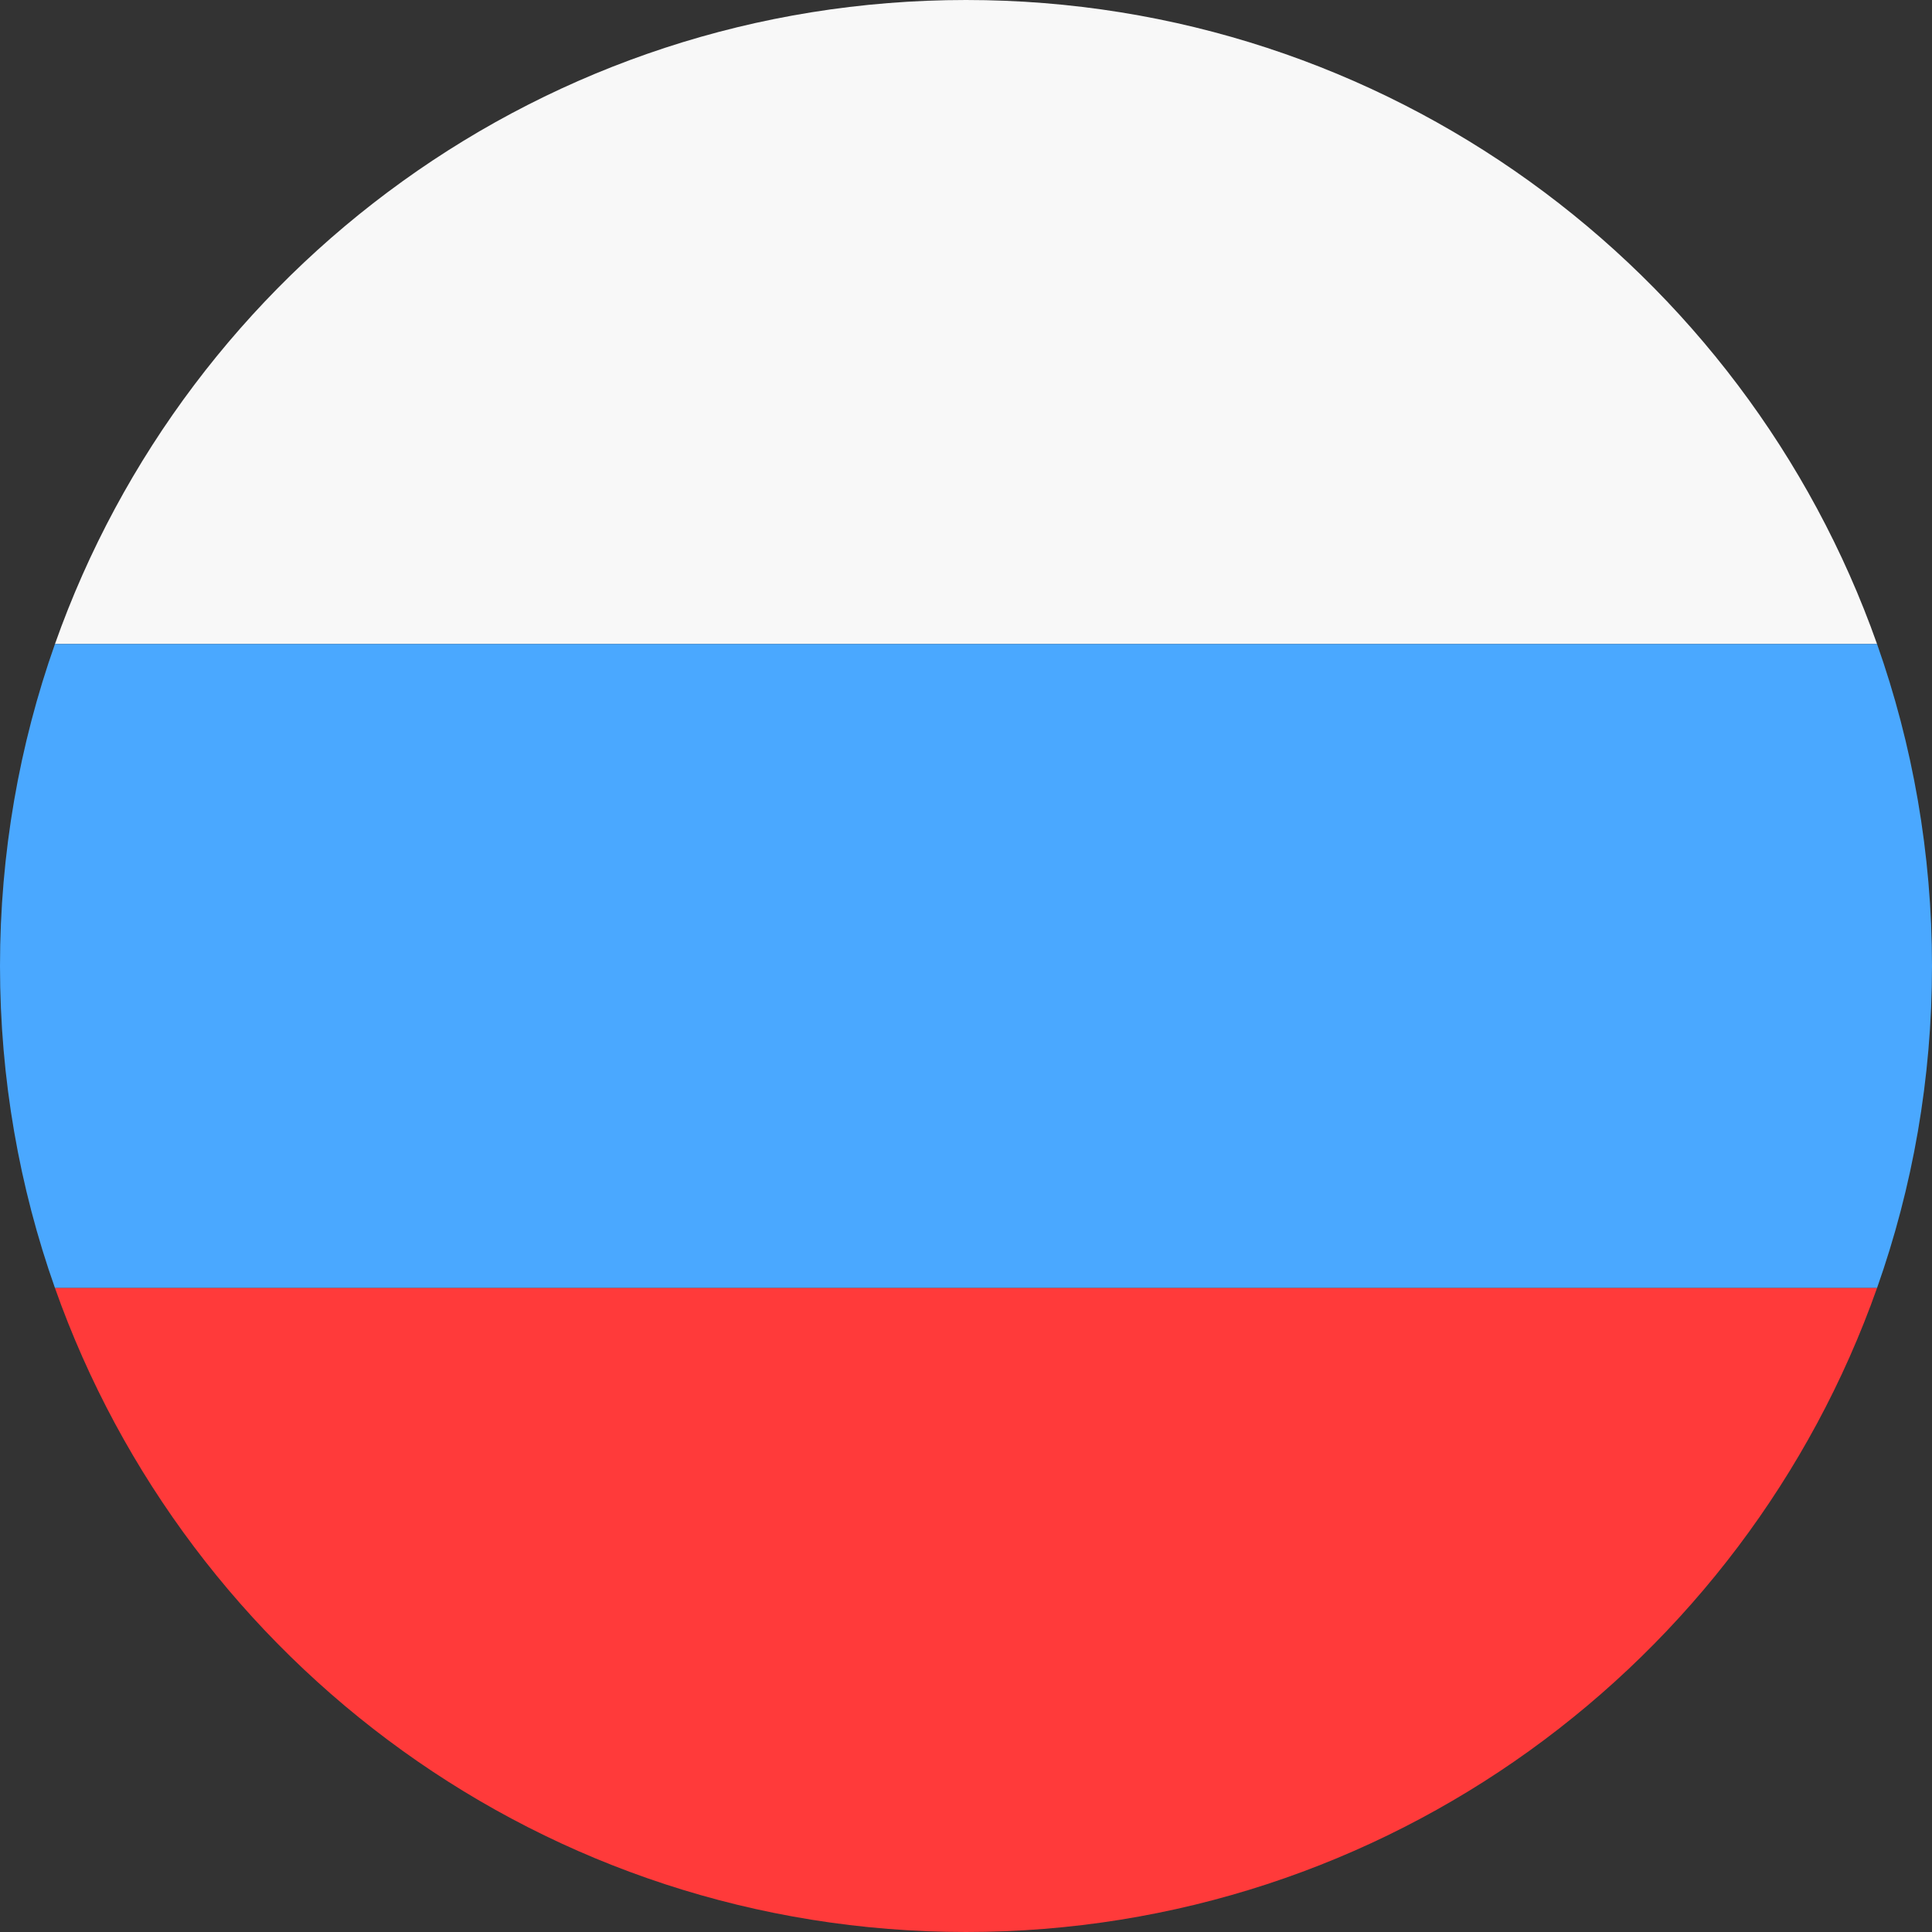 <svg viewBox="0 0 100 100" preserveAspectRatio="XMidYMid meet" xmlns="http://www.w3.org/2000/svg">
<rect x="0" y="0" width="100" height="100" fill="#333333" stroke="none"/>
<path fill-rule="evenodd" clip-rule="evenodd" d="M97.155 33.333H2.845C9.709 13.914 28.23 0 50 0C71.77 0 90.291 13.914 97.155 33.333Z" fill="#F8F8F8"/>
<path fill-rule="evenodd" clip-rule="evenodd" d="M97.155 66.667C98.997 61.454 100 55.844 100 50C100 44.156 98.997 38.546 97.155 33.333H2.845C1.003 38.546 0 44.156 0 50C0 55.844 1.003 61.454 2.845 66.667H97.155Z" fill="#4AA8FF"/>
<path fill-rule="evenodd" clip-rule="evenodd" d="M97.155 66.667C90.291 86.087 71.77 100 50 100C28.23 100 9.709 86.087 2.845 66.667H97.155Z" fill="#FF3A3A"/>
</svg>
